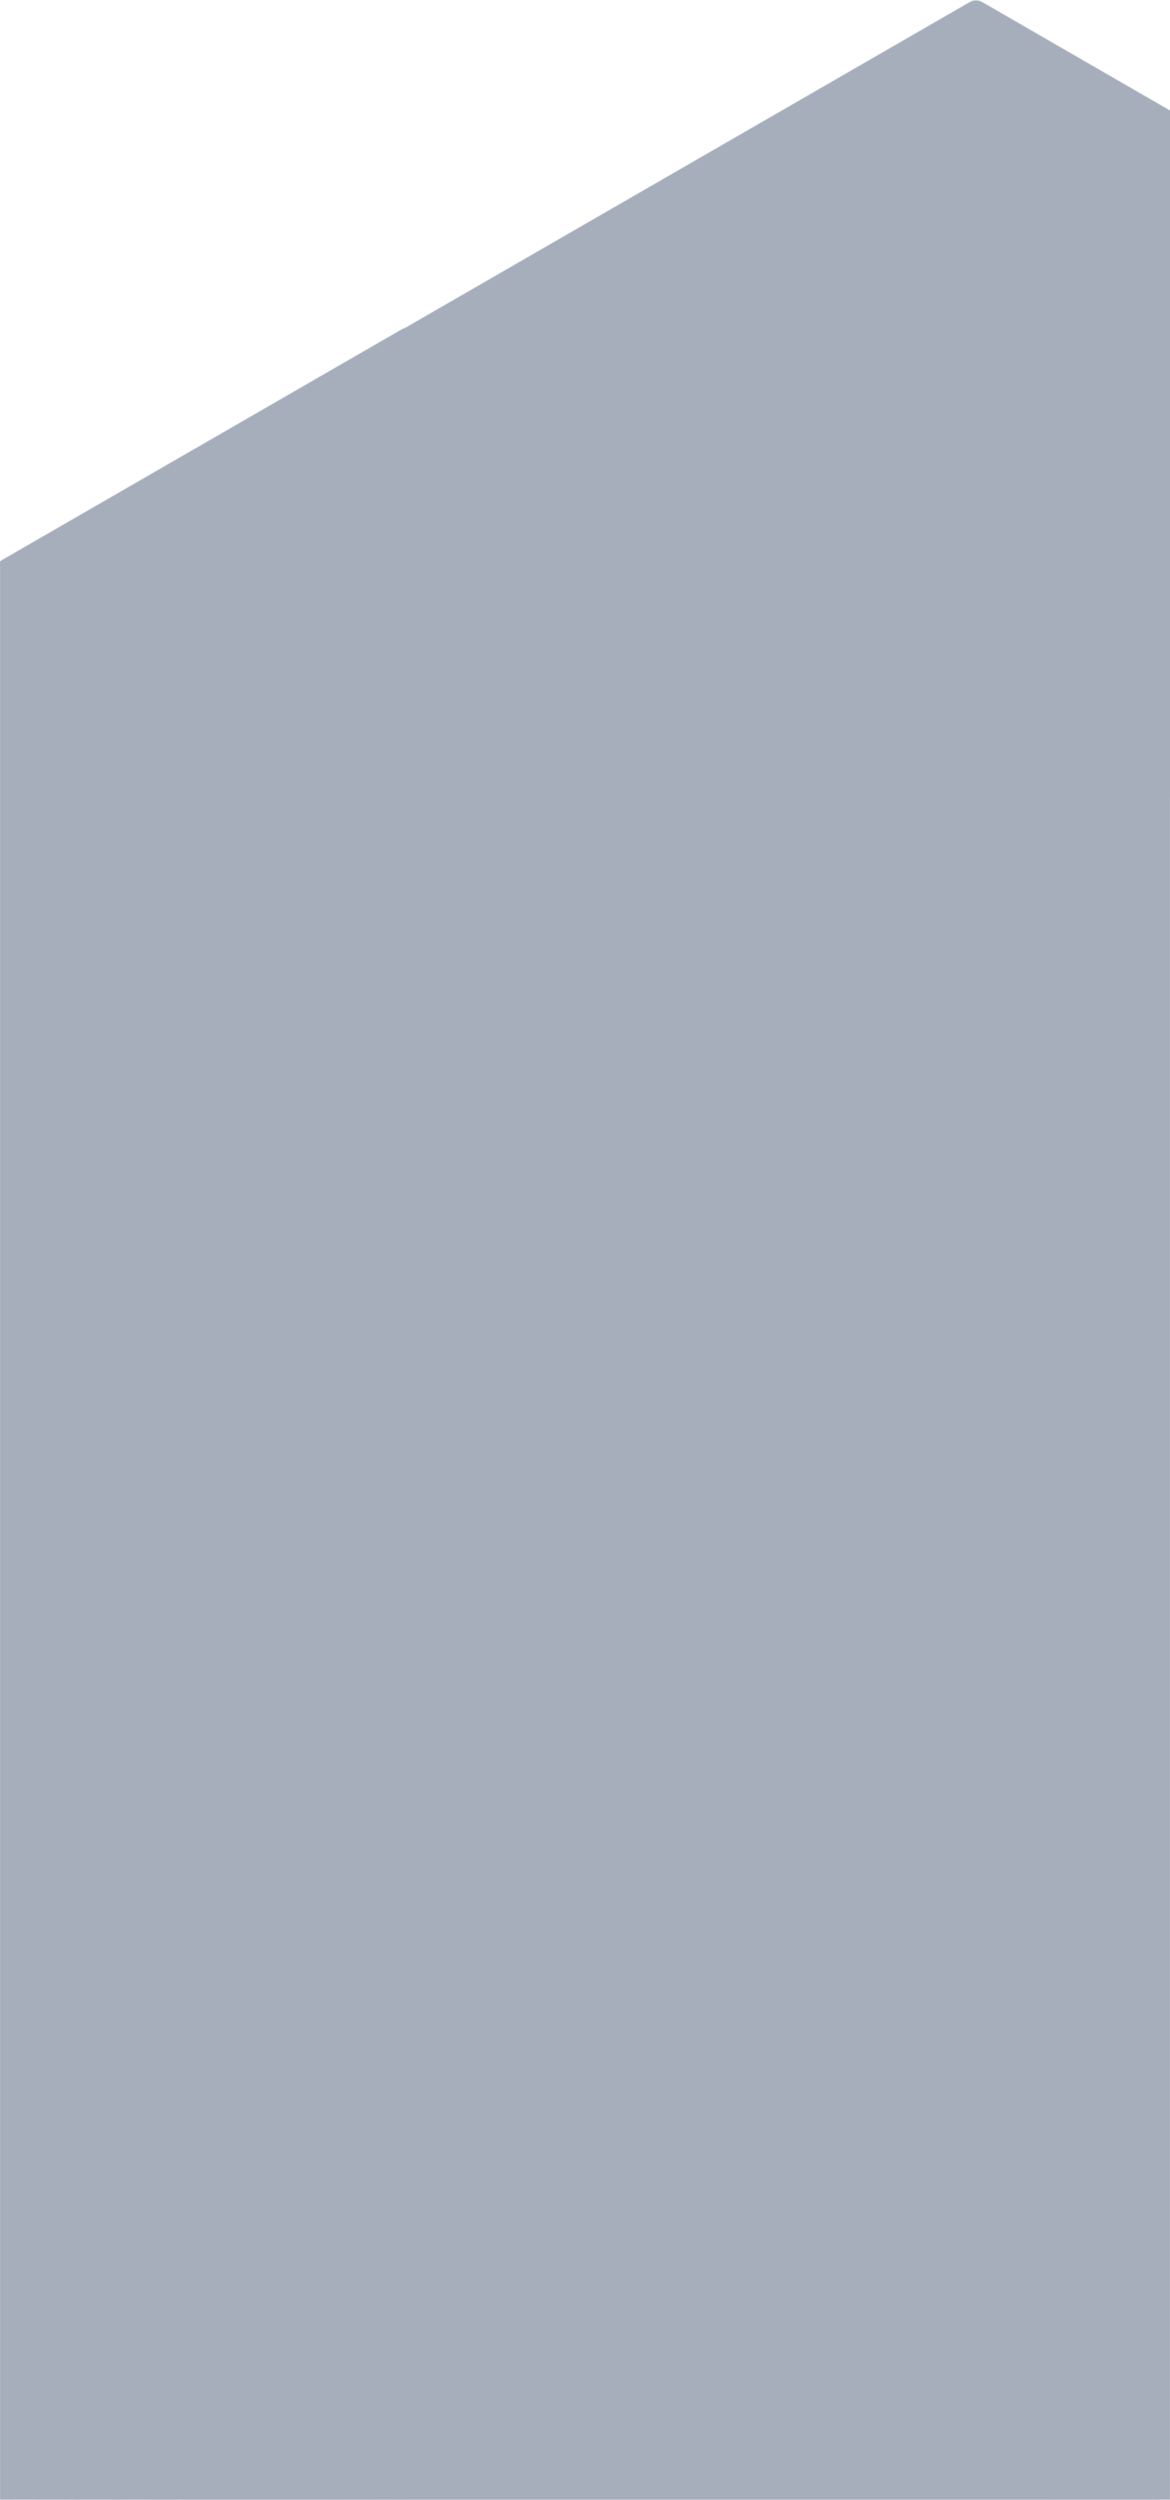 <svg xmlns="http://www.w3.org/2000/svg" width="100%" height="100%" preserveAspectRatio="none" viewBox="0 0 1512 3230" fill="none">
<g clip-path="url(#clip0_1158_132031)">
<mask id="mask0_1158_132031" style="mask-type:alpha" maskUnits="userSpaceOnUse" x="0" y="0" width="2105" height="3549" fill="#a6adbb">
<path fill-rule="evenodd" clip-rule="evenodd" d="M1683.87 929.955C1682.17 931.843 1679.83 933.191 1675.15 935.886L1512 1029.86V3549H0V1891.16L-0.391 1890.94C-0.662 1890.78 -0.944 1890.62 -1.238 1890.45L-1.239 1890.45L-406.272 1655.97L-406.272 1655.97L-406.275 1655.96C-409.757 1653.95 -411.498 1652.94 -412.765 1651.53C-413.887 1650.29 -414.735 1648.82 -415.255 1647.22C-415.842 1645.42 -415.845 1643.41 -415.852 1639.38L-416.981 976.777C-416.988 972.73 -416.991 970.706 -416.405 968.895C-415.886 967.292 -415.035 965.816 -413.908 964.563C-412.635 963.148 -410.882 962.136 -407.377 960.114L515.665 427.538L515.665 427.538C519.126 425.541 520.874 424.533 522.711 424.129L1248.47 5.384L1248.47 5.384C1253.13 2.694 1255.46 1.349 1257.94 0.823C1260.13 0.357 1262.4 0.357 1264.59 0.824C1267.07 1.351 1269.4 2.696 1274.06 5.388L1674.06 236.344C1678.71 239.032 1681.04 240.375 1682.73 242.255C1684.23 243.917 1685.37 245.876 1686.06 248.004C1686.85 250.409 1686.85 253.095 1686.86 258.466V258.471L1687.97 913.659C1687.98 919.06 1687.99 921.76 1687.21 924.177C1686.51 926.316 1685.38 928.285 1683.87 929.955Z" fill="#000000"/>
</mask>
<g mask="url(#mask0_1158_132031)">
<g filter="url(#filter0_d_1158_132031)">
<rect x="0.5" y="-119.5" width="1511" height="3263" rx="23.5" stroke="white" shape-rendering="crispEdges" fill="#a6adbb"/>
<g clip-path="url(#clip1_1158_132031)">
<path d="M1679.74 931.424C1676.34 935.2 1671.66 937.896 1662.3 943.287L1512 1029.86V3619.5H0V1891.16C-0.388 1890.94 -0.799 1890.7 -1.238 1890.45L-406.272 1655.97L-406.272 1655.97L-406.275 1655.96C-409.757 1653.95 -411.498 1652.94 -412.765 1651.53C-413.887 1650.29 -414.735 1648.82 -415.255 1647.22C-415.842 1645.42 -415.845 1643.41 -415.852 1639.38L-416.981 976.777C-416.988 972.73 -416.991 970.706 -416.405 968.895C-415.886 967.292 -415.035 965.816 -413.908 964.564C-412.635 963.148 -410.882 962.137 -407.377 960.114L515.665 427.538C519.125 425.542 520.874 424.533 522.711 424.13L1235.67 12.769C1244.99 7.388 1249.65 4.698 1254.61 3.646C1259 2.714 1263.53 2.715 1267.91 3.648C1272.87 4.702 1277.53 7.393 1286.86 12.777L1661.29 228.969C1670.59 234.344 1675.25 237.031 1678.64 240.789C1681.63 244.115 1683.9 248.032 1685.29 252.289C1686.86 257.099 1686.87 262.473 1686.88 273.222L1687.95 898.832C1687.97 909.634 1687.98 915.034 1686.41 919.869C1685.03 924.146 1682.75 928.084 1679.74 931.424Z" fill="url(#paint1_linear_1158_132031)"/>
</g>
<g clip-path="url(#clip2_1158_132031)">
<path d="M-166.661 3076.96L301.24 2634.87C478.203 2467.68 701.122 2357.15 941.393 2317.46L1577.01 2212.44" stroke="#a6adbb" stroke-miterlimit="10" stroke-linecap="round" fill="#a6adbb"/>
<path d="M-144.951 3101.41L322.951 2659.31C499.913 2492.12 722.832 2381.59 963.104 2341.9L1598.72 2236.89" stroke="#a6adbb" stroke-miterlimit="10" stroke-linecap="round" fill="#a6adbb"/>
<path d="M-123.241 3125.85L344.661 2683.76C521.623 2516.57 744.542 2406.04 984.814 2366.35L1620.43 2261.33" stroke="#a6adbb" stroke-miterlimit="10" stroke-linecap="round" fill="#a6adbb"/>
<path d="M-101.534 3150.29L366.367 2708.2C543.33 2541.01 766.249 2430.48 1006.52 2390.79L1642.14 2285.77" stroke="#a6adbb" stroke-miterlimit="10" stroke-linecap="round" fill="#a6adbb"/>
<path d="M-81.247 3174.45L386.654 2732.35C563.617 2565.16 786.536 2454.63 1026.81 2414.94L1662.4 2309.88" stroke="#a6adbb" stroke-miterlimit="10" stroke-linecap="round" fill="#a6adbb"/>
<path d="M-59.531 3198.85L408.37 2756.76C585.333 2589.57 808.252 2479.04 1048.52 2439.35L1684.12 2334.29" stroke="#a6adbb" stroke-miterlimit="10" stroke-linecap="round" fill="#a6adbb"/>
<path d="M-37.813 3223.26L430.088 2781.17C607.05 2613.98 829.969 2503.45 1070.24 2463.76L1705.84 2358.7" stroke="#a6adbb" stroke-miterlimit="10" stroke-linecap="round" fill="#a6adbb"/>
<path d="M-16.099 3247.67L451.802 2805.58C628.765 2638.38 851.684 2527.85 1091.96 2488.16L1727.55 2383.11" stroke="#a6adbb" stroke-miterlimit="10" stroke-linecap="round" fill="#a6adbb"/>
<path d="M4.197 3271.78L472.099 2829.69C649.061 2662.5 871.98 2551.97 1112.25 2512.28L1747.85 2407.22" stroke="#a6adbb" stroke-miterlimit="10" stroke-linecap="round" fill="#a6adbb"/>
<path d="M25.911 3296.19L493.813 2854.1C670.775 2686.91 893.694 2576.38 1133.97 2536.69L1769.56 2431.63" stroke="#a6adbb" stroke-miterlimit="10" stroke-linecap="round" fill="#a6adbb"/>
<path d="M47.629 3320.6L515.531 2878.51C692.493 2711.31 915.412 2600.78 1155.68 2561.09L1791.28 2456.04" stroke="#a6adbb" stroke-miterlimit="10" stroke-linecap="round" fill="#a6adbb"/>
<path d="M69.347 3345.01L537.248 2902.91C714.211 2735.72 937.13 2625.19 1177.4 2585.5L1813 2480.44" stroke="#a6adbb" stroke-miterlimit="10" stroke-linecap="round" fill="#a6adbb"/>
<path d="M89.638 3369.12L557.539 2927.03C734.502 2759.84 957.421 2649.3 1197.69 2609.62L1833.29 2504.56" stroke="#a6adbb" stroke-miterlimit="10" stroke-linecap="round" fill="#a6adbb"/>
<path d="M111.357 3393.53L579.259 2951.43C756.221 2784.24 979.14 2673.71 1219.41 2634.02L1855.01 2528.97" stroke="#a6adbb" stroke-miterlimit="10" stroke-linecap="round" fill="#a6adbb"/>
<path d="M133.075 3417.94L600.977 2975.84C777.939 2808.65 1000.86 2698.12 1241.13 2658.43L1876.72 2553.37" stroke="#a6adbb" stroke-miterlimit="10" stroke-linecap="round" fill="#a6adbb"/>
<path d="M154.792 3442.34L622.693 3000.25C799.655 2833.06 1022.57 2722.53 1262.85 2682.84L1898.46 2577.82" stroke="#a6adbb" stroke-miterlimit="10" stroke-linecap="round" fill="#a6adbb"/>
<path d="M176.505 3466.79L644.407 3024.7C821.369 2857.51 1044.29 2746.97 1284.56 2707.29L1920.18 2602.27" stroke="#a6adbb" stroke-miterlimit="10" stroke-linecap="round" fill="#a6adbb"/>
<path d="M201.888 3491.99L669.79 3049.9C846.752 2882.71 1069.67 2772.18 1309.94 2732.49L1945.56 2627.47" stroke="#a6adbb" stroke-miterlimit="10" stroke-linecap="round" fill="#a6adbb"/>
<path d="M219.922 3515.68L687.824 3073.59C864.786 2906.39 1087.71 2795.86 1327.98 2756.17L1963.59 2651.16" stroke="#a6adbb" stroke-miterlimit="10" stroke-linecap="round" fill="#a6adbb"/>
<path d="M241.63 3540.12L709.532 3098.03C886.494 2930.84 1109.41 2820.31 1349.68 2780.62L1985.3 2675.6" stroke="#a6adbb" stroke-miterlimit="10" stroke-linecap="round" fill="#a6adbb"/>
<path d="M261.914 3564.27L729.815 3122.18C906.778 2954.99 1129.7 2844.46 1369.97 2804.77L2005.58 2699.75" stroke="#a6adbb" stroke-miterlimit="10" stroke-linecap="round" fill="#a6adbb"/>
<path d="M283.624 3588.72L751.525 3146.62C928.488 2979.43 1151.41 2868.9 1391.68 2829.21L2027.29 2724.2" stroke="#a6adbb" stroke-miterlimit="10" stroke-linecap="round" fill="#a6adbb"/>
<path d="M305.336 3613.16L773.237 3171.07C950.2 3003.88 1173.12 2893.35 1413.39 2853.66L2049.01 2748.64" stroke="#a6adbb" stroke-miterlimit="10" stroke-linecap="round" fill="#a6adbb"/>
<path d="M327.041 3637.61L794.942 3195.51C971.904 3028.32 1194.82 2917.79 1435.1 2878.1L2070.71 2773.09" stroke="#a6adbb" stroke-miterlimit="10" stroke-linecap="round" fill="#a6adbb"/>
<path d="M347.332 3661.76L815.233 3219.66C992.195 3052.47 1215.11 2941.94 1455.39 2902.25L2091 2797.24" stroke="#a6adbb" stroke-miterlimit="10" stroke-linecap="round" fill="#a6adbb"/>
<path d="M369.038 3686.2L836.939 3244.11C1013.9 3076.92 1236.82 2966.39 1477.09 2926.7L2112.71 2821.68" stroke="#a6adbb" stroke-miterlimit="10" stroke-linecap="round" fill="#a6adbb"/>
<path d="M390.747 3710.65L858.648 3268.55C1035.61 3101.36 1258.53 2990.83 1498.8 2951.14L2134.42 2846.12" stroke="#a6adbb" stroke-miterlimit="10" stroke-linecap="round" fill="#a6adbb"/>
<path d="M412.459 3735.09L880.36 3293C1057.32 3125.81 1280.24 3015.28 1520.51 2975.59L2156.13 2870.57" stroke="#a6adbb" stroke-miterlimit="10" stroke-linecap="round" fill="#a6adbb"/>
<path d="M432.74 3759.24L900.641 3317.15C1077.6 3149.96 1300.52 3039.43 1540.79 2999.74L2176.41 2894.72" stroke="#a6adbb" stroke-miterlimit="10" stroke-linecap="round" fill="#a6adbb"/>
<path d="M454.454 3783.69L922.355 3341.59C1099.32 3174.4 1322.24 3063.87 1562.51 3024.18L2198.12 2919.17" stroke="#a6adbb" stroke-miterlimit="10" stroke-linecap="round" fill="#a6adbb"/>
<path d="M80.164 460.47L706.425 609.384C943.275 665.694 1191.59 649.957 1419.52 564.193L2022.49 337.332" stroke="#a6adbb" stroke-miterlimit="10" stroke-linecap="round" fill="#a6adbb"/>
<path d="M86.744 428.446L713.005 577.359C949.854 633.669 1198.17 617.932 1426.1 532.168L2029.07 305.308" stroke="#a6adbb" stroke-miterlimit="10" stroke-linecap="round" fill="#a6adbb"/>
<path d="M93.323 396.421L719.584 545.334C956.433 601.644 1204.75 585.908 1432.68 500.144L2035.65 273.283" stroke="#a6adbb" stroke-miterlimit="10" stroke-linecap="round" fill="#a6adbb"/>
<path d="M99.899 364.398L726.16 513.312C963.009 569.622 1211.33 553.885 1439.25 468.121L2042.22 241.261" stroke="#a6adbb" stroke-miterlimit="10" stroke-linecap="round" fill="#a6adbb"/>
<path d="M105.393 333.34L731.654 482.253C968.504 538.563 1216.82 522.827 1444.75 437.062L2047.72 210.249" stroke="#a6adbb" stroke-miterlimit="10" stroke-linecap="round" fill="#a6adbb"/>
<path d="M111.996 301.344L738.257 450.258C975.106 506.568 1223.43 490.831 1451.35 405.067L2054.32 178.254" stroke="#a6adbb" stroke-miterlimit="10" stroke-linecap="round" fill="#a6adbb"/>
<path d="M118.6 269.347L744.861 418.261C981.711 474.571 1230.03 458.834 1457.96 373.07L2060.93 146.257" stroke="#a6adbb" stroke-miterlimit="10" stroke-linecap="round" fill="#a6adbb"/>
<path d="M125.201 237.353L751.462 386.266C988.312 442.576 1236.63 426.84 1464.56 341.076L2067.53 114.262" stroke="#a6adbb" stroke-miterlimit="10" stroke-linecap="round" fill="#a6adbb"/>
<path d="M130.721 206.321L756.982 355.234C993.832 411.544 1242.15 395.807 1470.08 310.043L2073.05 83.23" stroke="#a6adbb" stroke-miterlimit="10" stroke-linecap="round" fill="#a6adbb"/>
<path d="M137.322 174.327L763.583 323.24C1000.43 379.55 1248.75 363.813 1476.68 278.049L2079.65 51.236" stroke="#a6adbb" stroke-miterlimit="10" stroke-linecap="round" fill="#a6adbb"/>
<path d="M143.927 142.329L770.188 291.243C1007.04 347.553 1255.36 331.816 1483.28 246.052L2086.25 19.239" stroke="#a6adbb" stroke-miterlimit="10" stroke-linecap="round" fill="#a6adbb"/>
<path d="M150.531 110.332L776.792 259.246C1013.64 315.556 1261.96 299.819 1489.89 214.055L2092.86 -12.758" stroke="#a6adbb" stroke-miterlimit="10" stroke-linecap="round" fill="#a6adbb"/>
<path d="M156.046 79.304L782.308 228.218C1019.16 284.528 1267.48 268.791 1495.4 183.027L2098.37 -43.786" stroke="#a6adbb" stroke-miterlimit="10" stroke-linecap="round" fill="#a6adbb"/>
<path d="M162.652 47.306L788.913 196.219C1025.76 252.529 1274.08 236.792 1502.01 151.028L2104.98 -75.785" stroke="#a6adbb" stroke-miterlimit="10" stroke-linecap="round" fill="#a6adbb"/>
<path d="M169.256 15.309L795.517 164.222C1032.37 220.532 1280.69 204.796 1508.61 119.032L2111.58 -107.782" stroke="#a6adbb" stroke-miterlimit="10" stroke-linecap="round" fill="#a6adbb"/>
<path d="M175.858 -16.687L802.12 132.226C1038.97 188.536 1287.29 172.8 1515.21 87.036L2118.18 -139.825" stroke="#a6adbb" stroke-miterlimit="10" stroke-linecap="round" fill="#a6adbb"/>
<path d="M182.44 -48.715L808.702 100.199C1045.55 156.509 1293.87 140.772 1521.8 55.008L2124.76 -171.852" stroke="#a6adbb" stroke-miterlimit="10" stroke-linecap="round" fill="#a6adbb"/>
<path d="M207.665 -175.84L833.927 -26.927C1070.78 29.383 1319.1 13.646 1547.02 -72.118L2149.99 -298.978" stroke="#a6adbb" stroke-miterlimit="10" stroke-linecap="round" fill="#a6adbb"/>
<path d="M214.245 -207.866L840.506 -58.952C1077.36 -2.642 1325.67 -18.379 1553.6 -104.143L2156.57 -331.004" stroke="#a6adbb" stroke-miterlimit="10" stroke-linecap="round" fill="#a6adbb"/>
<path d="M220.825 -239.892L847.086 -90.979C1083.94 -34.669 1332.25 -50.405 1560.18 -136.169L2163.15 -363.03" stroke="#a6adbb" stroke-miterlimit="10" stroke-linecap="round" fill="#a6adbb"/>
</g>
</g>
</g>
</g>
<defs fill="#a6adbb">
<filter id="filter0_d_1158_132031" x="-418" y="-121" width="2107" height="3635" filterUnits="userSpaceOnUse" color-interpolation-filters="sRGB" fill="#a6adbb">
<feFlood flood-opacity="0" result="BackgroundImageFix" fill="#a6adbb"/>
<feColorMatrix in="SourceAlpha" type="matrix" values="0 0 0 0 0 0 0 0 0 0 0 0 0 0 0 0 0 0 127 0" result="hardAlpha" fill="#a6adbb"/>
<feMorphology radius="1" operator="dilate" in="SourceAlpha" result="effect1_dropShadow_1158_132031" fill="#a6adbb"/>
<feOffset fill="#a6adbb"/>
<feComposite in2="hardAlpha" operator="out" fill="#a6adbb"/>
<feColorMatrix type="matrix" values="0 0 0 0 0.89 0 0 0 0 0.894 0 0 0 0 0.91 0 0 0 1 0" fill="#a6adbb"/>
<feBlend mode="normal" in2="BackgroundImageFix" result="effect1_dropShadow_1158_132031" fill="#a6adbb"/>
<feBlend mode="normal" in="SourceGraphic" in2="effect1_dropShadow_1158_132031" result="shape" fill="#a6adbb"/>
</filter>
<linearGradient id="paint0_linear_1158_132031" x1="635.5" y1="812" x2="635.5" y2="2020" gradientUnits="userSpaceOnUse" fill="#a6adbb">
<stop stop-color="#a6adbb" fill="#a6adbb"/>
<stop offset="1" stop-color="#a6adbb" fill="#a6adbb"/>
</linearGradient>
<linearGradient id="paint1_linear_1158_132031" x1="635.488" y1="913.008" x2="635.488" y2="2649.13" gradientUnits="userSpaceOnUse" fill="#a6adbb">
<stop stop-color="#a6adbb" fill="#a6adbb"/>
<stop offset="1" stop-color="#a6adbb" fill="#a6adbb"/>
</linearGradient>
<clipPath id="clip0_1158_132031" fill="#a6adbb">
<rect width="1512" height="3230" fill="white"/>
</clipPath>
<clipPath id="clip1_1158_132031" fill="#a6adbb">
<rect width="2105" height="3545" fill="white" transform="translate(-417 -32)"/>
</clipPath>
<clipPath id="clip2_1158_132031" fill="#a6adbb">
<path d="M0 -11H1512V3193.6C1512 3207.04 1512 3213.76 1509.38 3218.9C1507.08 3223.41 1503.41 3227.08 1498.9 3229.38C1493.76 3232 1487.04 3232 1473.6 3232H38.4C24.959 3232 18.238 3232 13.104 3229.38C8.588 3227.08 4.917 3223.41 2.616 3218.9C0 3213.76 0 3207.04 0 3193.6V-11Z" fill="white"/>
</clipPath>
</defs>
</svg>